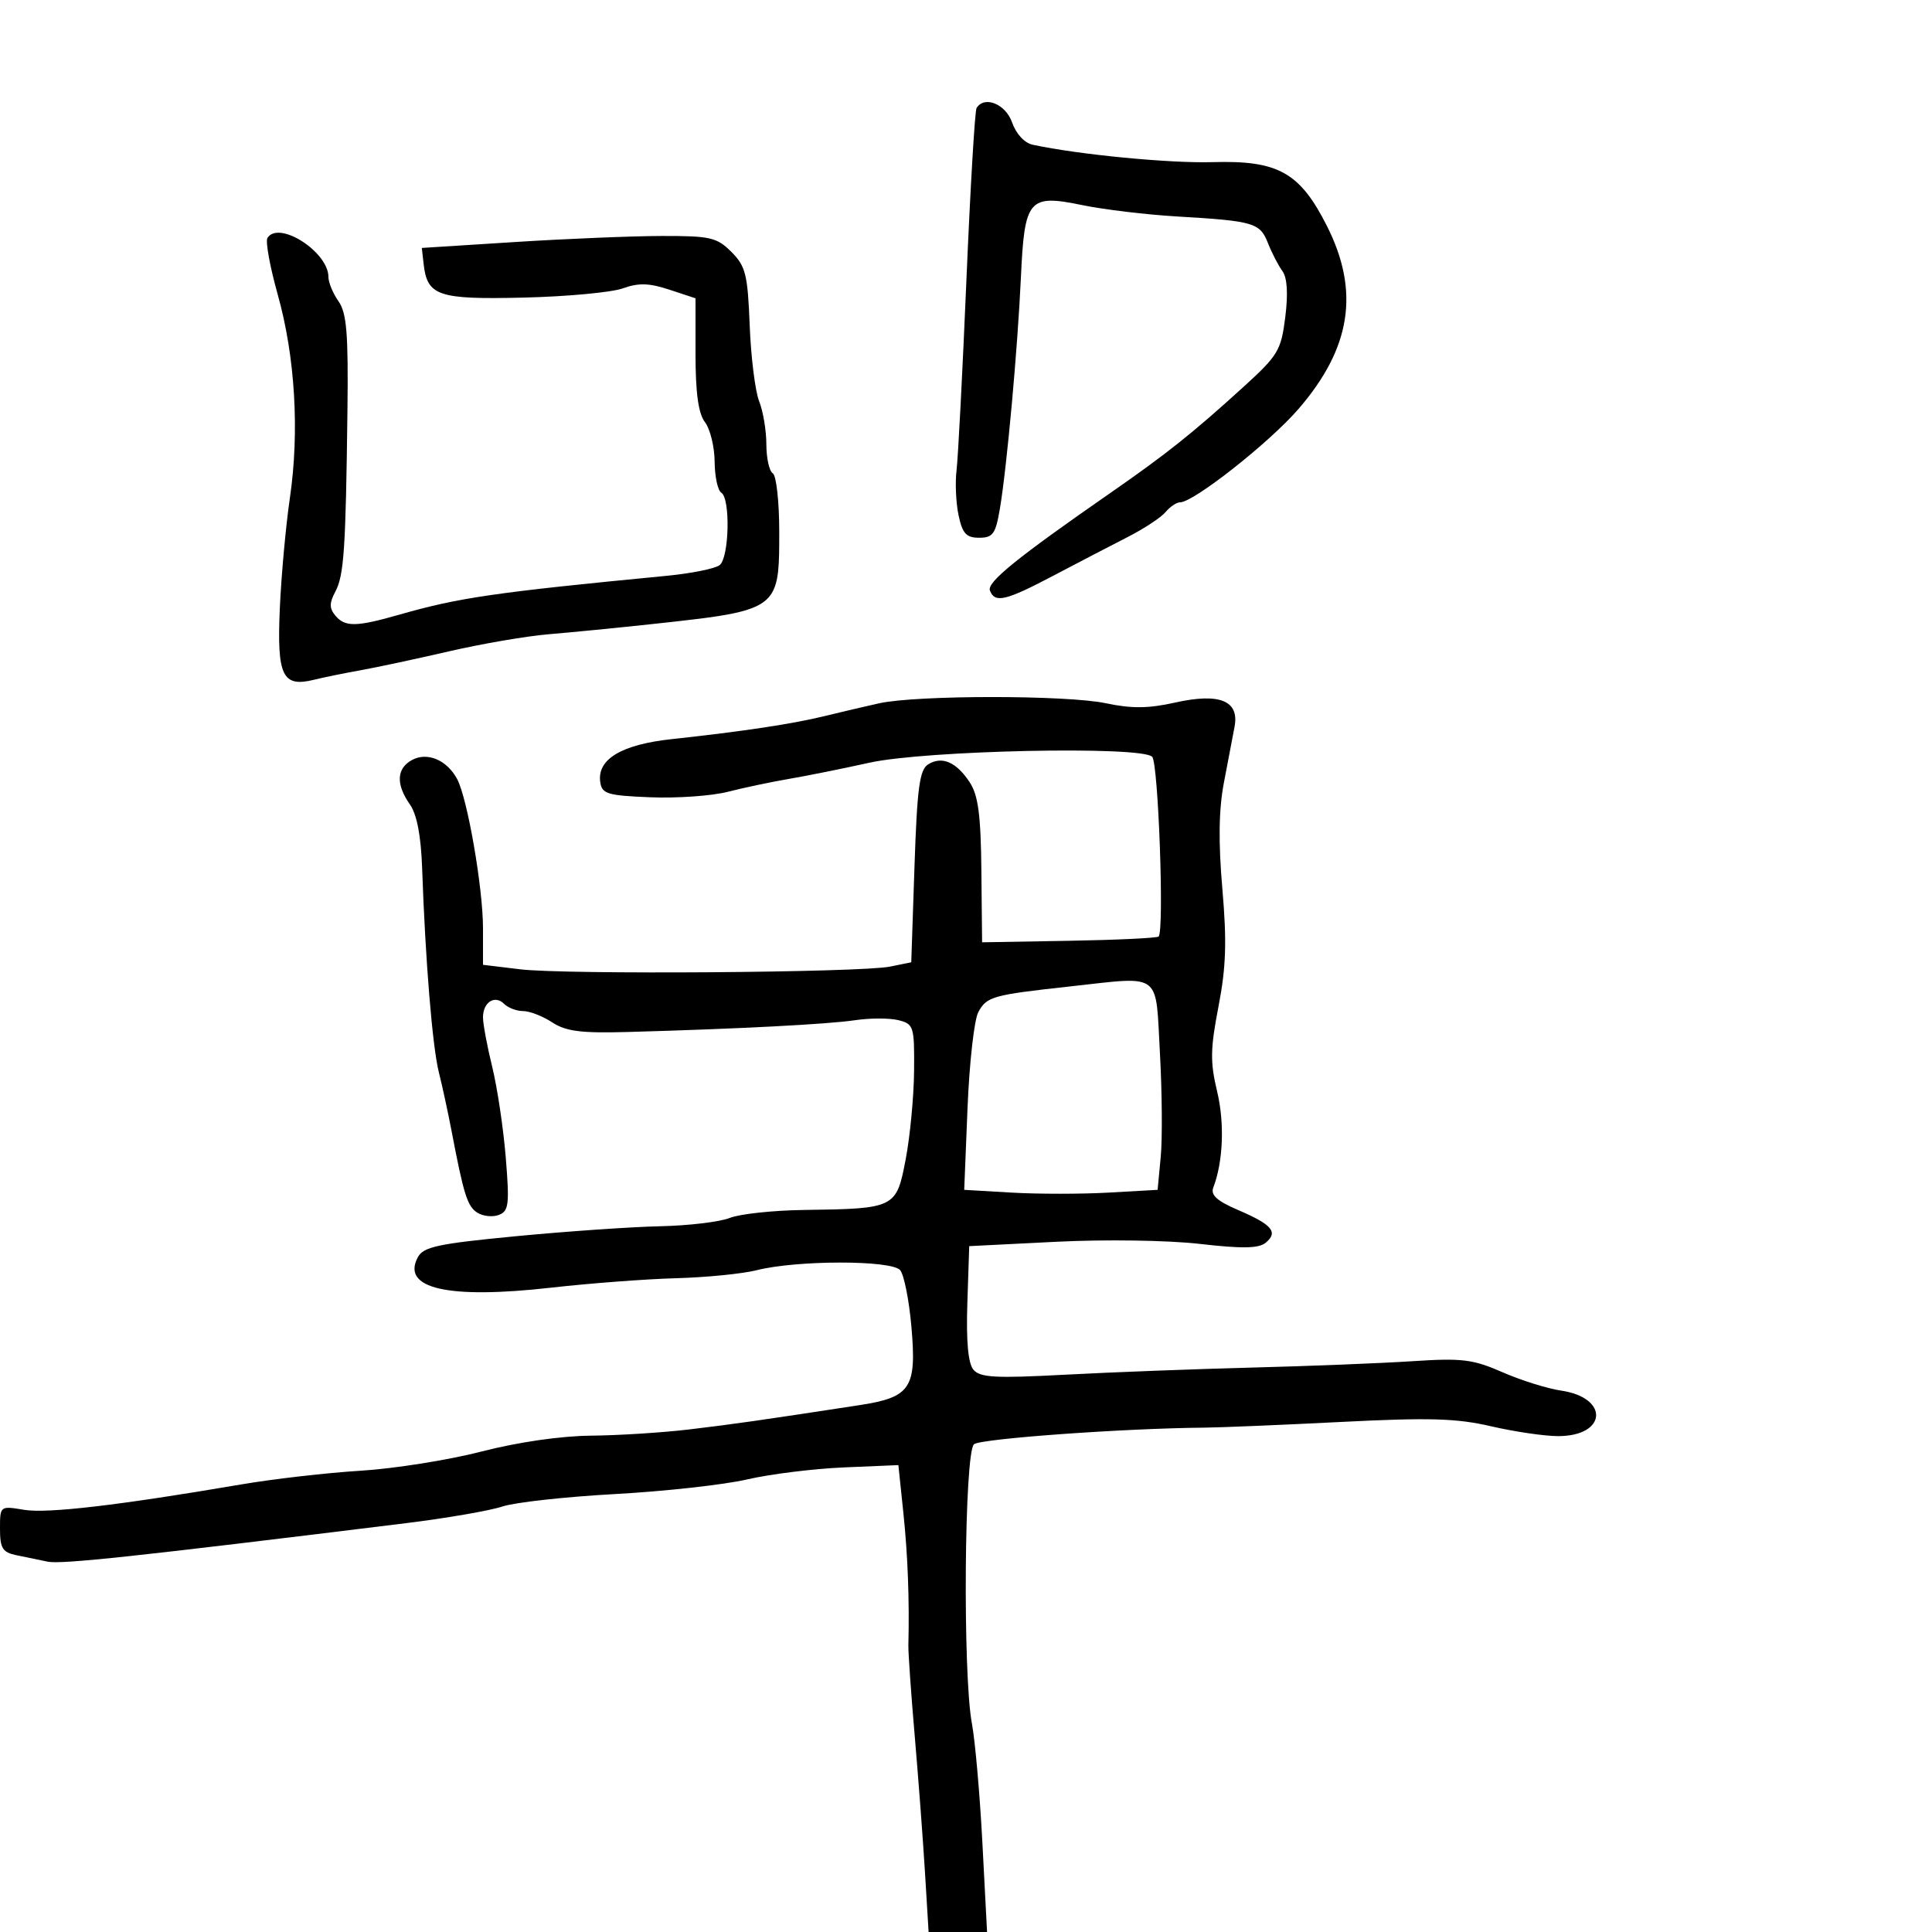 <svg xmlns="http://www.w3.org/2000/svg" width="300" height="300" viewBox="0 0 300 300" version="1.1">
  <defs/>
  <path d="M136.5,109.211 C142.34,107.915 165.643,107.911 171.75,109.205 C175.717,110.046 178.332,110.02 182.452,109.098 C189.38,107.548 192.46,108.793 191.703,112.839 C191.429,114.303 190.686,118.2 190.053,121.5 C189.249,125.681 189.175,130.683 189.806,138 C190.516,146.221 190.386,150.191 189.206,156.289 C187.938,162.848 187.903,164.929 188.99,169.46 C190.174,174.392 189.936,180.398 188.399,184.404 C187.952,185.567 188.976,186.489 192.286,187.908 C197.539,190.16 198.518,191.325 196.54,192.967 C195.459,193.864 192.919,193.91 186.301,193.152 C181.346,192.584 171.601,192.44 164,192.822 L150.5,193.5 L150.21,202.349 C150.016,208.263 150.326,211.688 151.147,212.677 C152.173,213.913 154.525,214.042 165.437,213.46 C172.622,213.077 185.7,212.579 194.5,212.354 C203.3,212.128 214.457,211.684 219.294,211.368 C227.028,210.861 228.714,211.066 233.294,213.074 C236.157,214.33 240.252,215.615 242.394,215.929 C249.923,217.033 249.539,223 241.94,223 C239.841,223 235.167,222.314 231.552,221.476 C226.171,220.228 221.948,220.105 208.24,220.799 C199.033,221.266 189.475,221.664 187,221.684 C174.573,221.787 152.351,223.386 151.25,224.256 C149.736,225.454 149.471,259.905 150.916,267.614 C151.42,270.301 152.156,278.688 152.551,286.25 L153.27,300 L144.193,300 L143.63,290.75 C143.32,285.663 142.602,276.1 142.033,269.5 C141.465,262.9 141.023,256.6 141.051,255.5 C141.227,248.5 140.966,241.531 140.283,235 L139.5,227.5 L131,227.861 C126.325,228.06 119.575,228.899 116,229.727 C112.425,230.554 103.2,231.575 95.5,231.996 C87.8,232.417 79.925,233.288 78,233.932 C76.075,234.576 69.325,235.742 63,236.522 C20.984,241.703 9.533,242.933 7.405,242.495 C6.082,242.223 3.875,241.766 2.5,241.481 C0.397,241.044 0,240.395 0,237.393 C0,233.825 0.001,233.824 3.75,234.446 C7.357,235.045 18.435,233.748 37.5,230.494 C42.45,229.65 50.775,228.695 56,228.374 C61.225,228.052 69.668,226.711 74.763,225.394 C80.385,223.941 87.066,222.972 91.763,222.929 C96.018,222.89 102.875,222.456 107,221.965 C113.971,221.135 117.948,220.568 133.407,218.198 C141.428,216.968 142.354,215.58 141.525,206.028 C141.168,201.918 140.382,197.96 139.778,197.233 C138.468,195.654 123.754,195.656 117.5,197.236 C115.3,197.792 109.675,198.352 105,198.48 C100.325,198.608 91.592,199.268 85.593,199.946 C69.563,201.76 62.272,200.098 64.88,195.225 C65.749,193.6 67.996,193.12 80.199,191.951 C88.065,191.198 98.1,190.505 102.5,190.412 C106.9,190.318 111.767,189.737 113.315,189.121 C114.863,188.504 120.038,187.947 124.815,187.882 C139.031,187.688 139.187,187.61 140.638,179.999 C141.319,176.425 141.904,170.246 141.938,166.269 C141.997,159.375 141.884,159.009 139.51,158.413 C138.14,158.069 135.103,158.072 132.76,158.419 C128.514,159.048 114.623,159.767 97.454,160.247 C90.221,160.449 87.874,160.149 85.739,158.75 C84.271,157.787 82.245,157 81.235,157 C80.226,157 78.899,156.499 78.287,155.887 C76.839,154.439 75,155.609 75,157.978 C75,159.001 75.644,162.462 76.432,165.669 C77.22,168.876 78.166,175.209 78.535,179.742 C79.128,187.022 79.004,188.061 77.467,188.651 C76.511,189.018 75.011,188.866 74.136,188.314 C72.573,187.328 72.009,185.54 70.096,175.5 C69.572,172.75 68.693,168.7 68.143,166.5 C67.142,162.495 66.051,149.188 65.551,134.872 C65.373,129.778 64.738,126.464 63.642,124.899 C61.444,121.761 61.572,119.3 64,118 C66.372,116.731 69.405,118.021 70.984,120.97 C72.588,123.967 75,137.891 75,144.157 L75,149.815 L80.75,150.511 C87.759,151.36 133.638,151.025 138.214,150.092 L141.5,149.422 L142,134.567 C142.411,122.35 142.787,119.533 144.114,118.697 C146.257,117.349 148.507,118.318 150.58,121.482 C151.898,123.493 152.302,126.557 152.388,135.196 L152.5,146.321 L165.991,146.086 C173.411,145.957 179.674,145.659 179.91,145.424 C180.803,144.53 179.867,118.467 178.907,117.507 C177.2,115.8 143.686,116.507 135,118.434 C130.875,119.348 125.25,120.48 122.5,120.949 C119.75,121.418 115.475,122.32 113,122.953 C110.525,123.586 105.125,123.968 101,123.802 C94.312,123.533 93.468,123.277 93.206,121.445 C92.697,117.891 96.494,115.612 104.333,114.767 C115.273,113.588 123.039,112.418 128,111.202 C130.475,110.595 134.3,109.699 136.5,109.211 Z M41.525,36.959 C43.259,34.155 51,39.104 51,43.017 C51,43.863 51.704,45.561 52.565,46.789 C53.836,48.603 54.097,51.798 53.951,63.762 C53.69,85.245 53.415,89.356 52.07,91.869 C51.134,93.618 51.13,94.452 52.053,95.564 C53.569,97.391 55.272,97.369 62.032,95.437 C71.297,92.788 76.824,91.986 103.5,89.414 C107.35,89.043 111.063,88.293 111.75,87.747 C113.235,86.568 113.439,77.39 112,76.5 C111.45,76.16 110.986,73.996 110.968,71.691 C110.951,69.386 110.276,66.626 109.468,65.559 C108.44,64.2 108,61.025 108,54.969 L108,46.32 L103.941,44.981 C100.793,43.942 99.166,43.897 96.691,44.781 C94.936,45.409 88.008,46.052 81.296,46.211 C68.027,46.525 66.342,45.959 65.782,40.996 L65.5,38.5 L80,37.579 C87.975,37.072 98.23,36.651 102.79,36.642 C110.303,36.627 111.313,36.859 113.571,39.117 C115.786,41.332 116.102,42.603 116.414,50.554 C116.606,55.474 117.267,60.767 117.882,62.315 C118.497,63.863 119,66.874 119,69.006 C119,71.138 119.45,73.16 120,73.5 C120.55,73.84 121,77.916 121,82.559 C121,87.631 121.004,90.596 119.58,92.484 C117.571,95.148 112.718,95.668 101,96.934 C95.775,97.499 88.683,98.195 85.24,98.481 C81.796,98.766 74.821,99.961 69.74,101.136 C64.658,102.311 58.475,103.633 56,104.074 C53.525,104.516 50.26,105.182 48.744,105.556 C43.854,106.761 42.989,104.956 43.449,94.509 C43.673,89.405 44.377,81.676 45.012,77.333 C46.525,66.986 45.829,55.362 43.119,45.709 C41.916,41.424 41.199,37.487 41.525,36.959 Z M151.64,16.773 C152.855,14.808 156.155,16.145 157.152,19.006 C157.77,20.78 159.081,22.201 160.35,22.474 C167.508,24.011 181.612,25.373 188.339,25.176 C198.457,24.88 201.849,26.777 206.039,35.077 C211.171,45.243 209.809,54.029 201.635,63.498 C197.138,68.707 185.353,78 183.245,78 C182.695,78 181.679,78.682 180.987,79.515 C180.296,80.349 177.653,82.09 175.115,83.385 C172.577,84.68 167.399,87.374 163.608,89.37 C156.137,93.305 154.481,93.695 153.715,91.7 C153.22,90.409 157.869,86.644 172.483,76.5 C181.092,70.524 185.188,67.262 193.002,60.155 C198.479,55.174 198.927,54.43 199.577,49.234 C200.035,45.56 199.88,43.118 199.122,42.078 C198.489,41.21 197.483,39.26 196.886,37.744 C195.644,34.592 194.698,34.314 182.82,33.617 C178.046,33.337 171.403,32.542 168.058,31.851 C159.721,30.129 159.085,30.877 158.527,43.056 C158.02,54.148 156.343,72.602 155.261,79 C154.6,82.907 154.176,83.5 152.041,83.5 C150.038,83.5 149.445,82.851 148.842,80 C148.436,78.075 148.297,74.925 148.534,73 C148.771,71.075 149.459,57.811 150.063,43.523 C150.668,29.236 151.377,17.199 151.64,16.773 Z M166,153.19 C154.109,154.495 153.204,154.751 151.906,157.176 C151.272,158.36 150.522,165.05 150.238,172.044 L149.722,184.759 L157.111,185.188 C161.175,185.424 167.932,185.424 172.127,185.187 L179.753,184.757 L180.238,179.629 C180.505,176.808 180.448,169.55 180.112,163.5 C179.771,157.361 179.865,154.372 178.434,153.102 C176.889,151.73 173.567,152.36 166,153.19 Z"/>
</svg>

